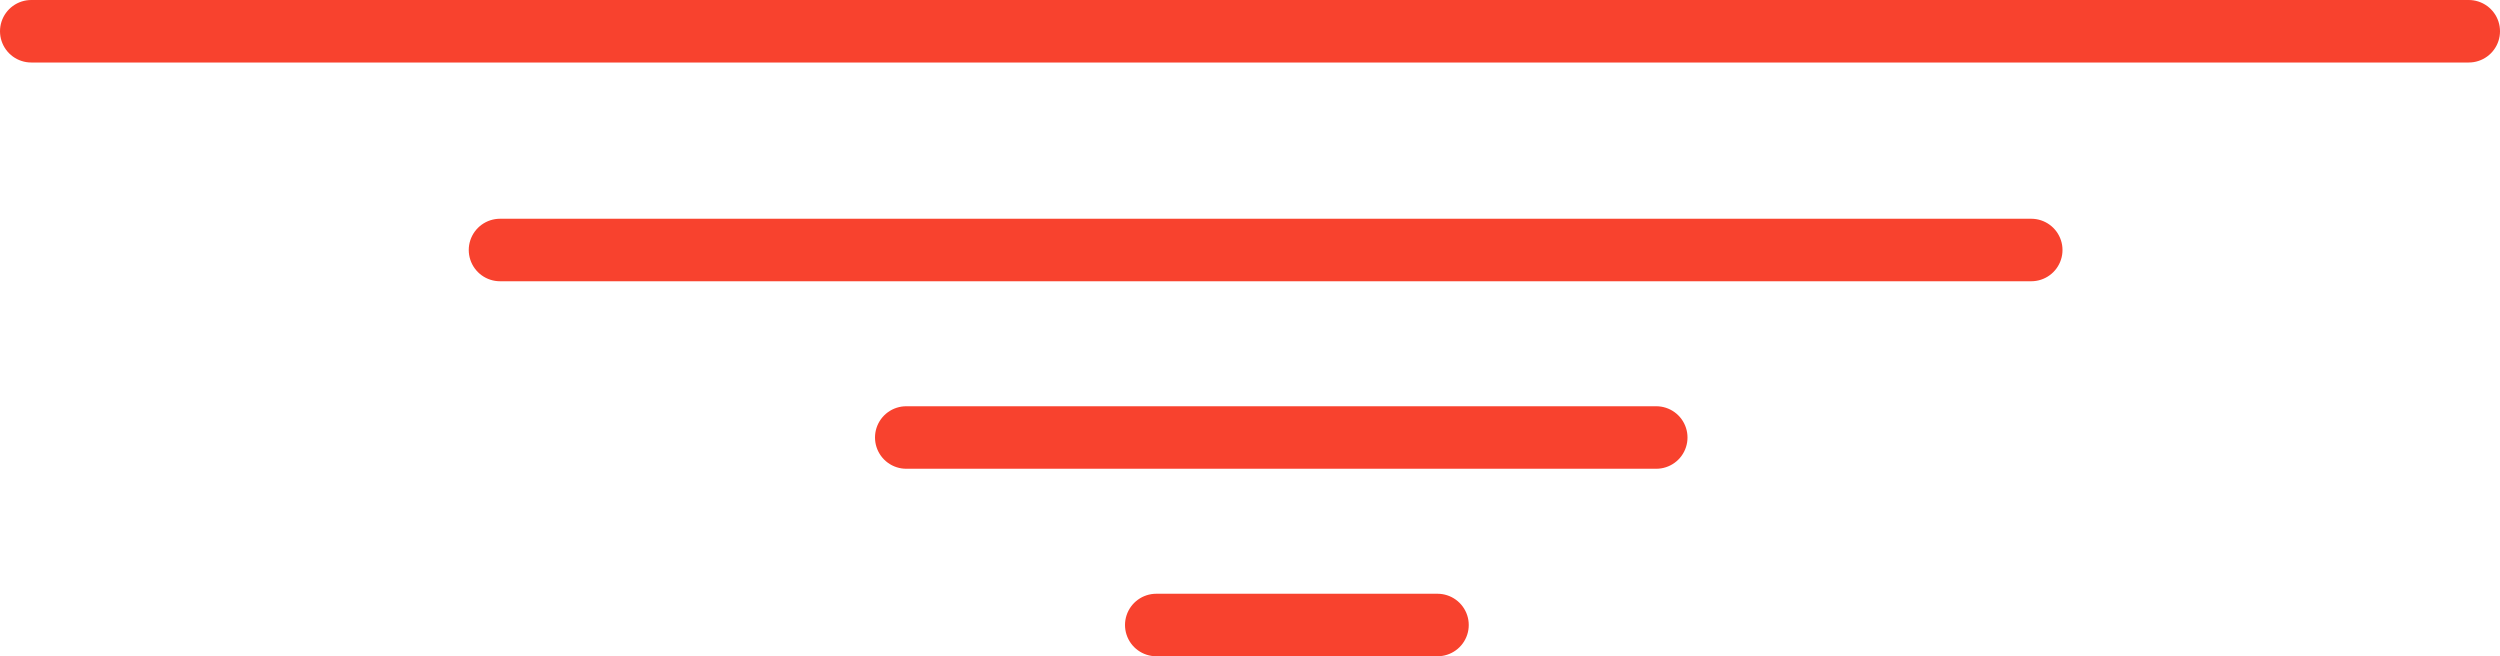<svg xmlns="http://www.w3.org/2000/svg" width="80" height="21" viewBox="0 0 80 21"><defs><style>.a{fill:none;stroke:#f8422e;stroke-linecap:round;stroke-width:2px;}</style></defs><g transform="translate(-886.5 -2002.5)"><line class="a" x2="78" transform="translate(887.5 2003.5)"/><line class="a" x2="49" transform="translate(902.5 2010.5)"/><line class="a" x2="24" transform="translate(915.5 2016.5)"/><line class="a" x2="9" transform="translate(923.5 2022.5)"/></g></svg>